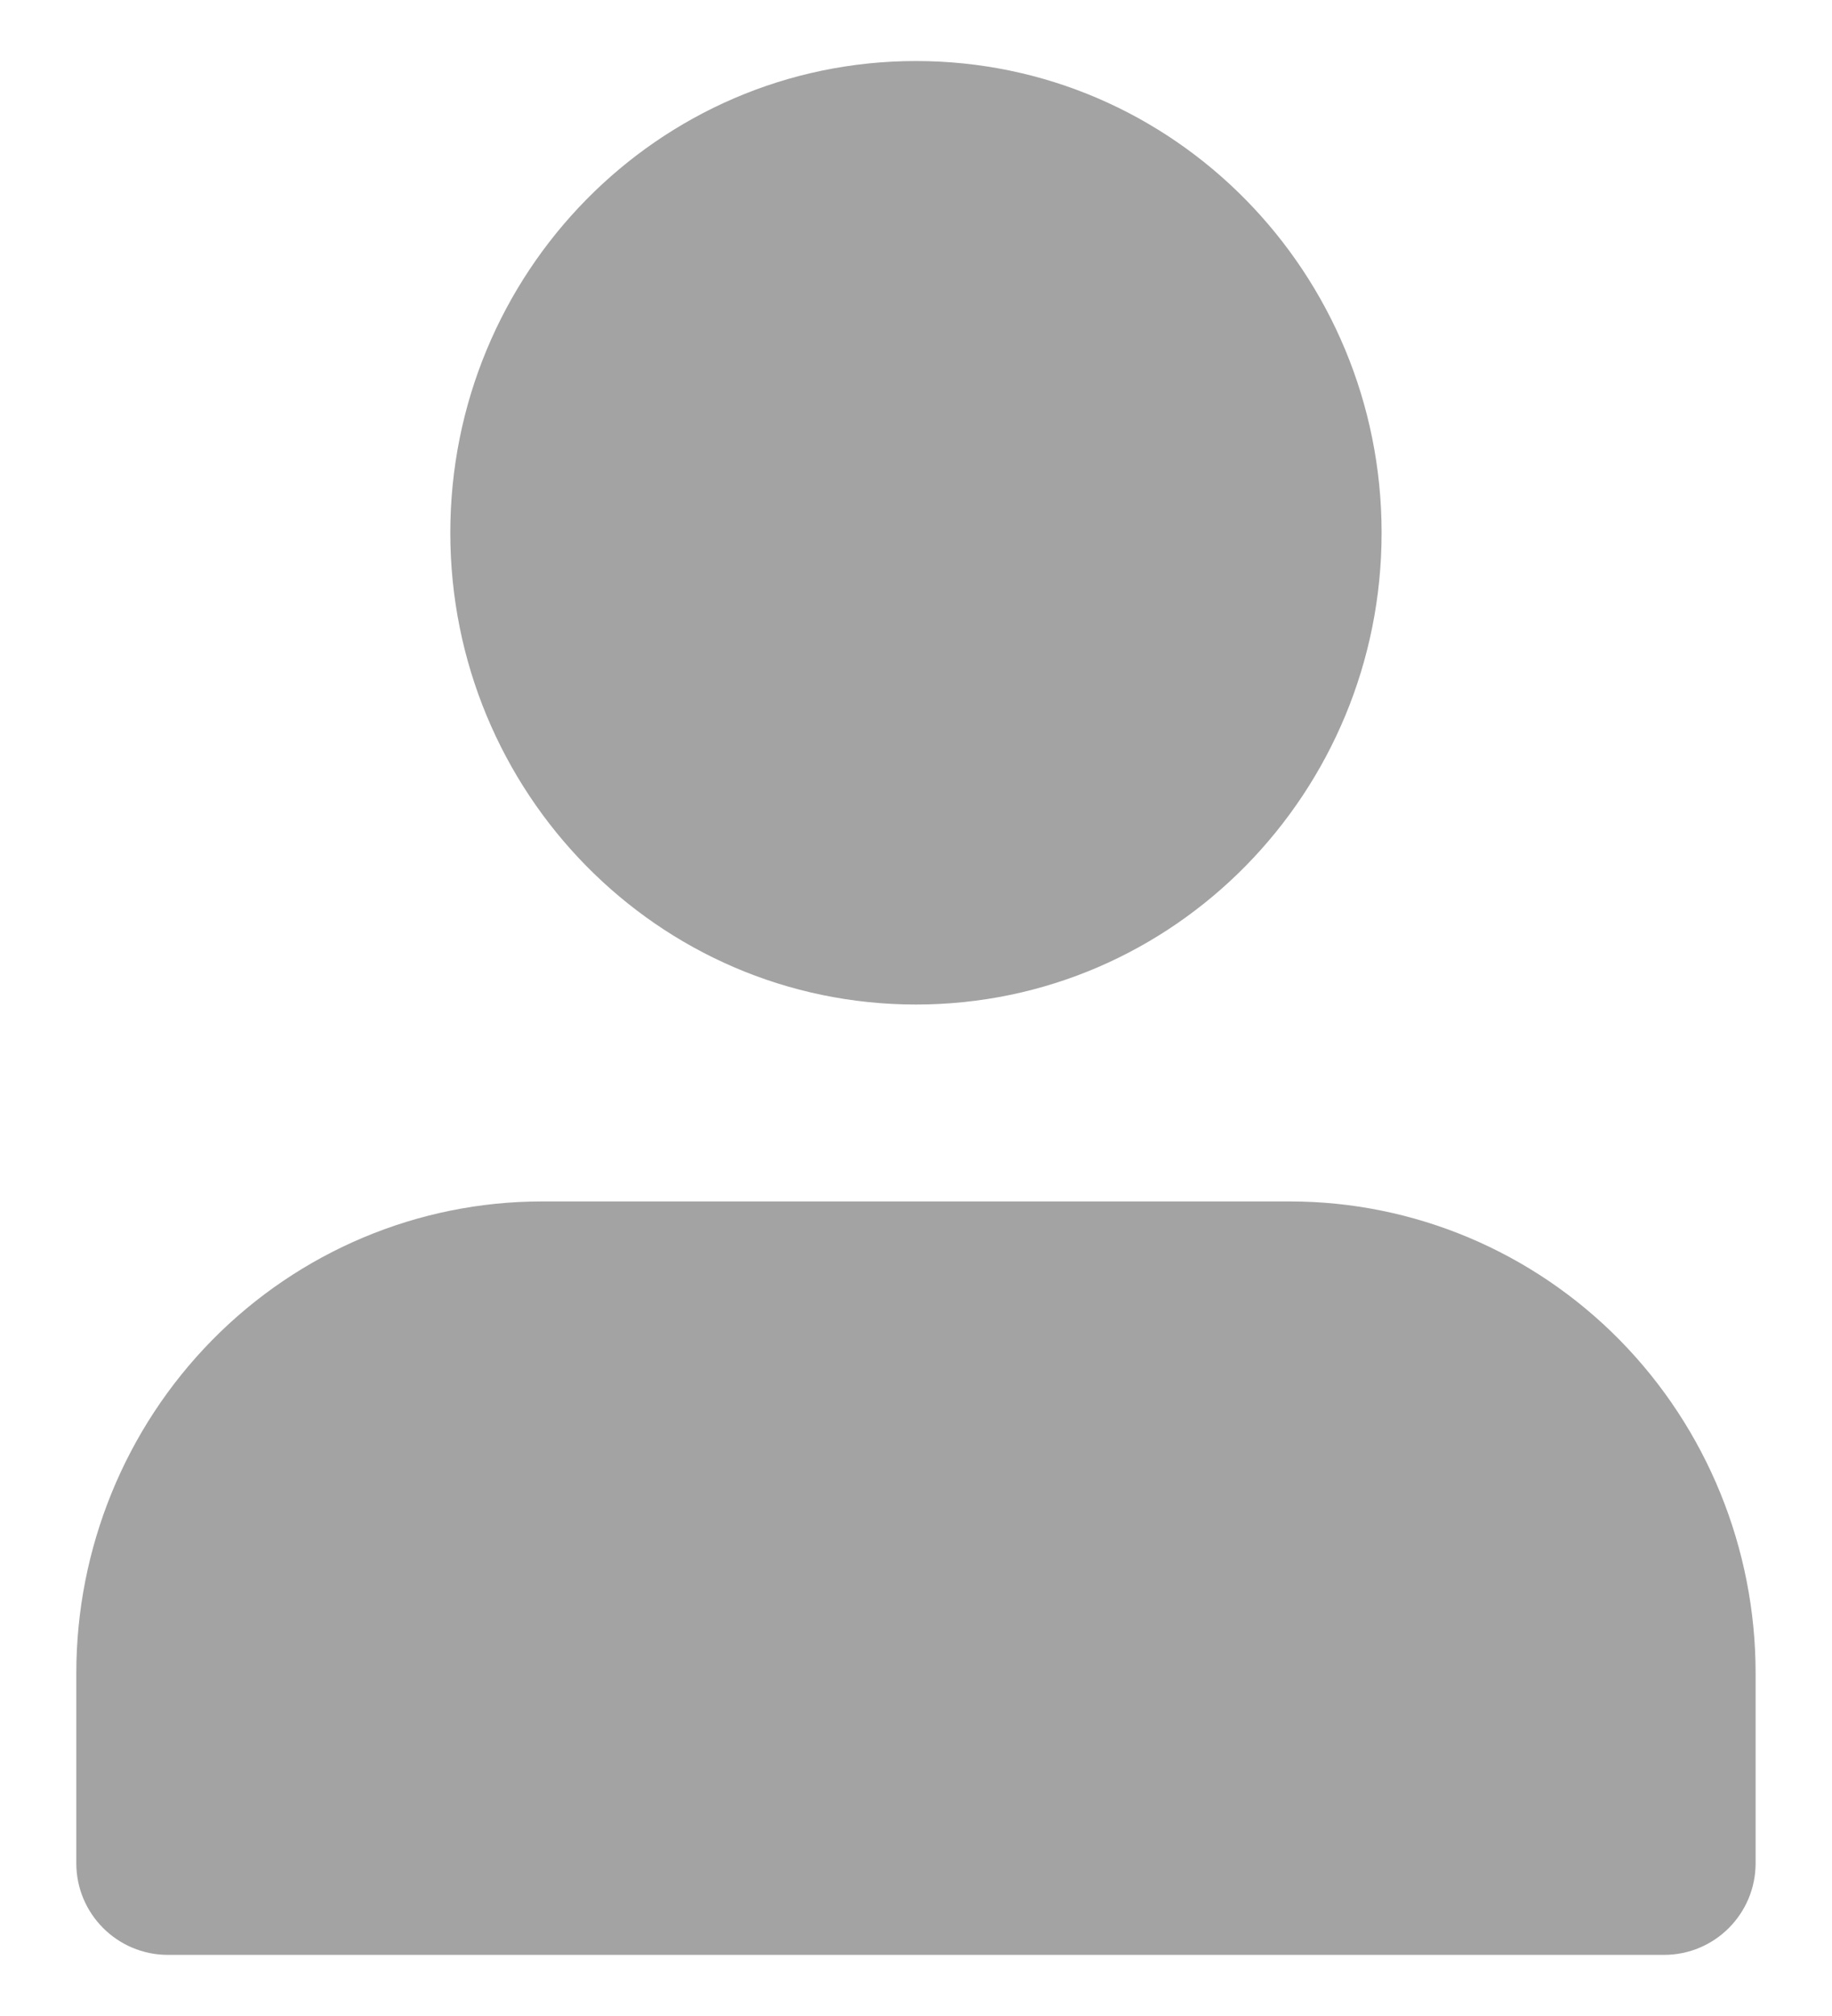 <svg width="20" height="22" viewBox="0 0 20 22" fill="none" xmlns="http://www.w3.org/2000/svg">
<path fill-rule="evenodd" clip-rule="evenodd" d="M14.083 5.814C14.083 8.105 12.255 9.962 10 9.962C7.745 9.962 5.916 8.105 5.916 5.814C5.916 3.523 7.745 1.666 10 1.666C12.255 1.666 14.083 3.523 14.083 5.814ZM18.166 18.259V20.333H1.833V18.259C1.833 17.159 2.263 16.103 3.029 15.325C3.795 14.547 4.833 14.111 5.916 14.111H14.083C15.166 14.111 16.205 14.547 16.97 15.325C17.736 16.103 18.166 17.159 18.166 18.259Z" fill="#A3A3A3"/>
<path d="M18.166 20.333V21.333C18.719 21.333 19.166 20.885 19.166 20.333H18.166ZM1.833 20.333H0.833C0.833 20.885 1.281 21.333 1.833 21.333L1.833 20.333ZM3.029 15.325L2.316 14.624L2.316 14.624L3.029 15.325ZM16.97 15.325L17.683 14.624L17.683 14.624L16.97 15.325ZM10 10.962C12.822 10.962 15.083 8.643 15.083 5.814H13.083C13.083 7.568 11.688 8.962 10 8.962V10.962ZM4.916 5.814C4.916 8.643 7.177 10.962 10 10.962V8.962C8.312 8.962 6.916 7.568 6.916 5.814H4.916ZM10 0.666C7.177 0.666 4.916 2.986 4.916 5.814H6.916C6.916 4.061 8.312 2.666 10 2.666V0.666ZM15.083 5.814C15.083 2.986 12.822 0.666 10 0.666V2.666C11.688 2.666 13.083 4.061 13.083 5.814H15.083ZM19.166 20.333V18.259H17.166V20.333H19.166ZM1.833 21.333H18.166V19.333H1.833V21.333ZM0.833 18.259V20.333H2.833V18.259H0.833ZM2.316 14.624C1.365 15.591 0.833 16.898 0.833 18.259H2.833C2.833 17.419 3.162 16.616 3.742 16.027L2.316 14.624ZM5.916 13.111C4.563 13.111 3.268 13.657 2.316 14.624L3.742 16.027C4.321 15.438 5.104 15.111 5.916 15.111V13.111ZM14.083 13.111H5.916V15.111H14.083V13.111ZM17.683 14.624C16.731 13.657 15.436 13.111 14.083 13.111V15.111C14.896 15.111 15.678 15.438 16.258 16.027L17.683 14.624ZM19.166 18.259C19.166 16.898 18.634 15.591 17.683 14.624L16.258 16.027C16.838 16.616 17.166 17.419 17.166 18.259H19.166Z" fill="#A3A3A3"/>
</svg>
